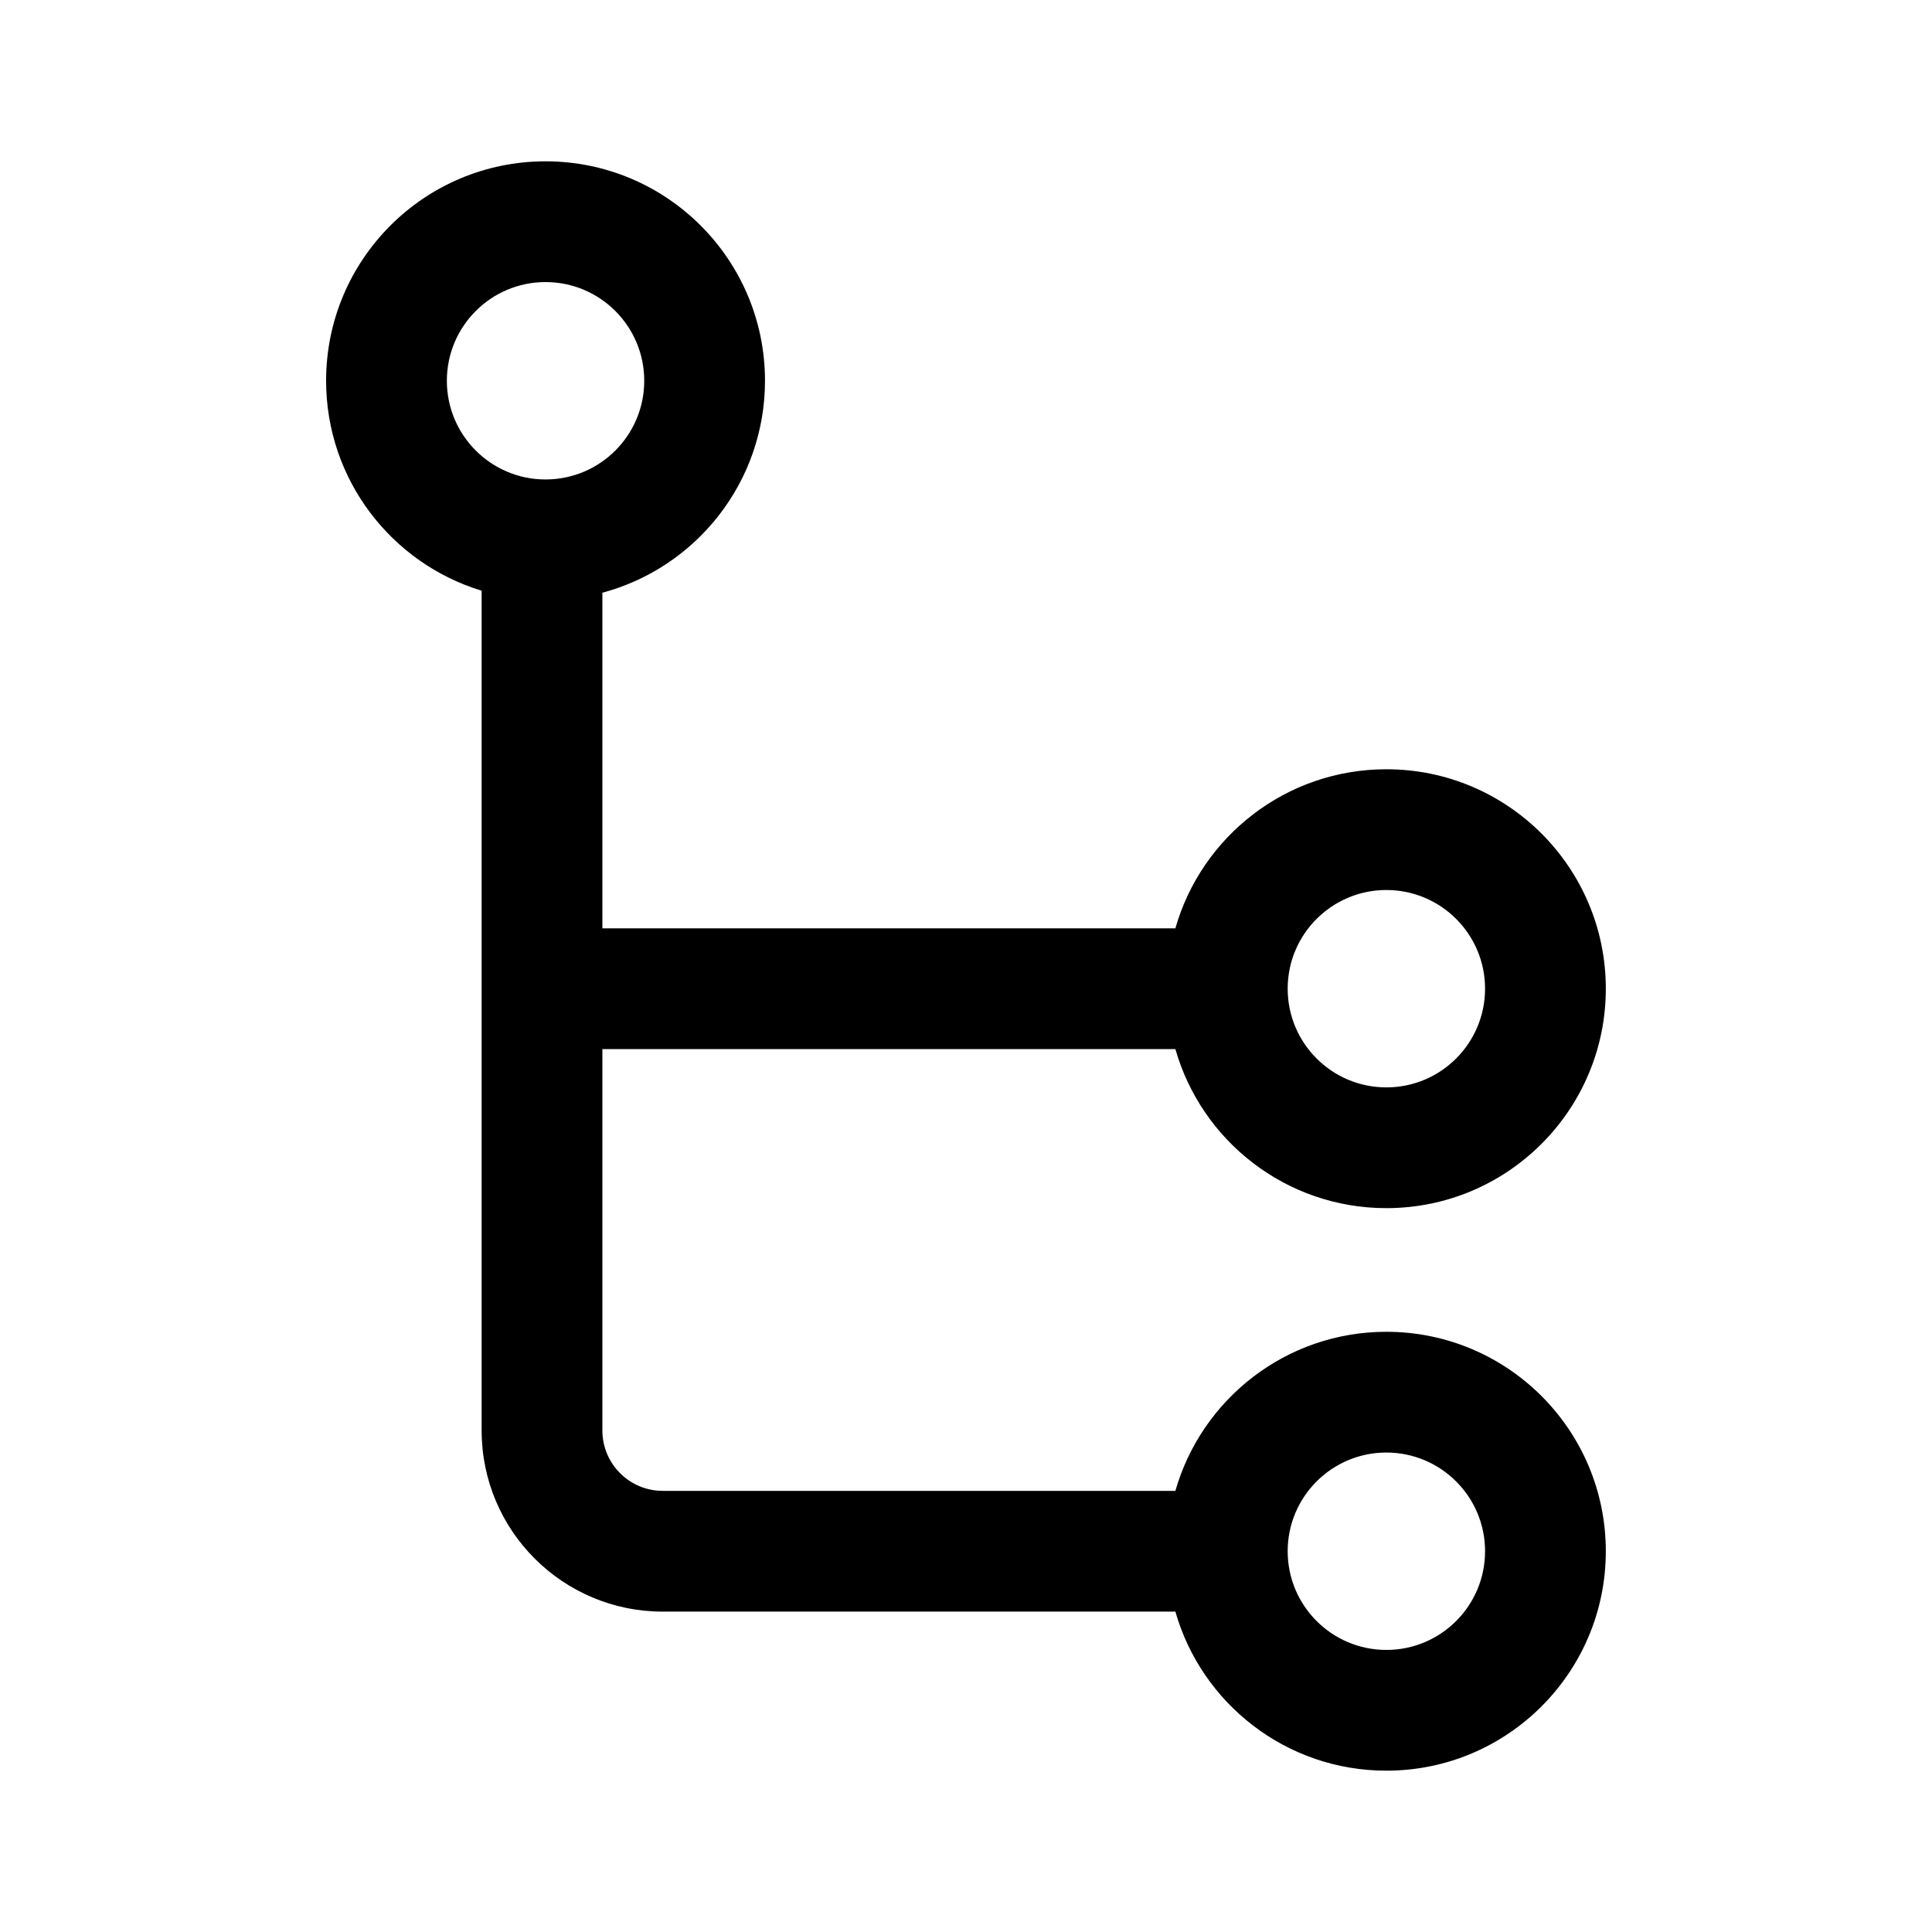 <svg width="24" height="24" viewBox="0 0 24 24" fill="none" xmlns="http://www.w3.org/2000/svg">
<path d="M6.777 2.004C8.282 2.004 9.503 3.224 9.503 4.73C9.503 5.991 8.646 7.052 7.483 7.363L7.483 11.532H14.601C14.926 10.391 15.977 9.556 17.222 9.556C18.727 9.556 19.948 10.777 19.948 12.282C19.948 13.787 18.727 15.008 17.222 15.008C15.977 15.008 14.926 14.173 14.601 13.032H7.483L7.483 17.77C7.483 18.184 7.819 18.52 8.233 18.52H14.601C14.927 17.379 15.977 16.544 17.222 16.544C18.727 16.544 19.948 17.764 19.948 19.27C19.948 20.775 18.727 21.996 17.222 21.996C15.976 21.996 14.926 21.16 14.601 20.02H8.233C6.99 20.02 5.983 19.012 5.983 17.77L5.983 7.338C4.865 6.998 4.051 5.959 4.051 4.73C4.051 3.224 5.271 2.004 6.777 2.004ZM8.003 4.73C8.003 4.053 7.454 3.504 6.777 3.504C6.1 3.504 5.551 4.053 5.551 4.73C5.551 5.407 6.1 5.956 6.777 5.956C7.454 5.956 8.003 5.407 8.003 4.73ZM18.448 12.282C18.448 11.605 17.899 11.056 17.222 11.056C16.545 11.056 15.996 11.605 15.996 12.282C15.996 12.959 16.545 13.508 17.222 13.508C17.899 13.508 18.448 12.959 18.448 12.282ZM17.222 18.044C16.545 18.044 15.996 18.593 15.996 19.27C15.996 19.947 16.545 20.496 17.222 20.496C17.899 20.496 18.448 19.947 18.448 19.27C18.448 18.593 17.899 18.044 17.222 18.044Z" fill="black"/>
</svg>
